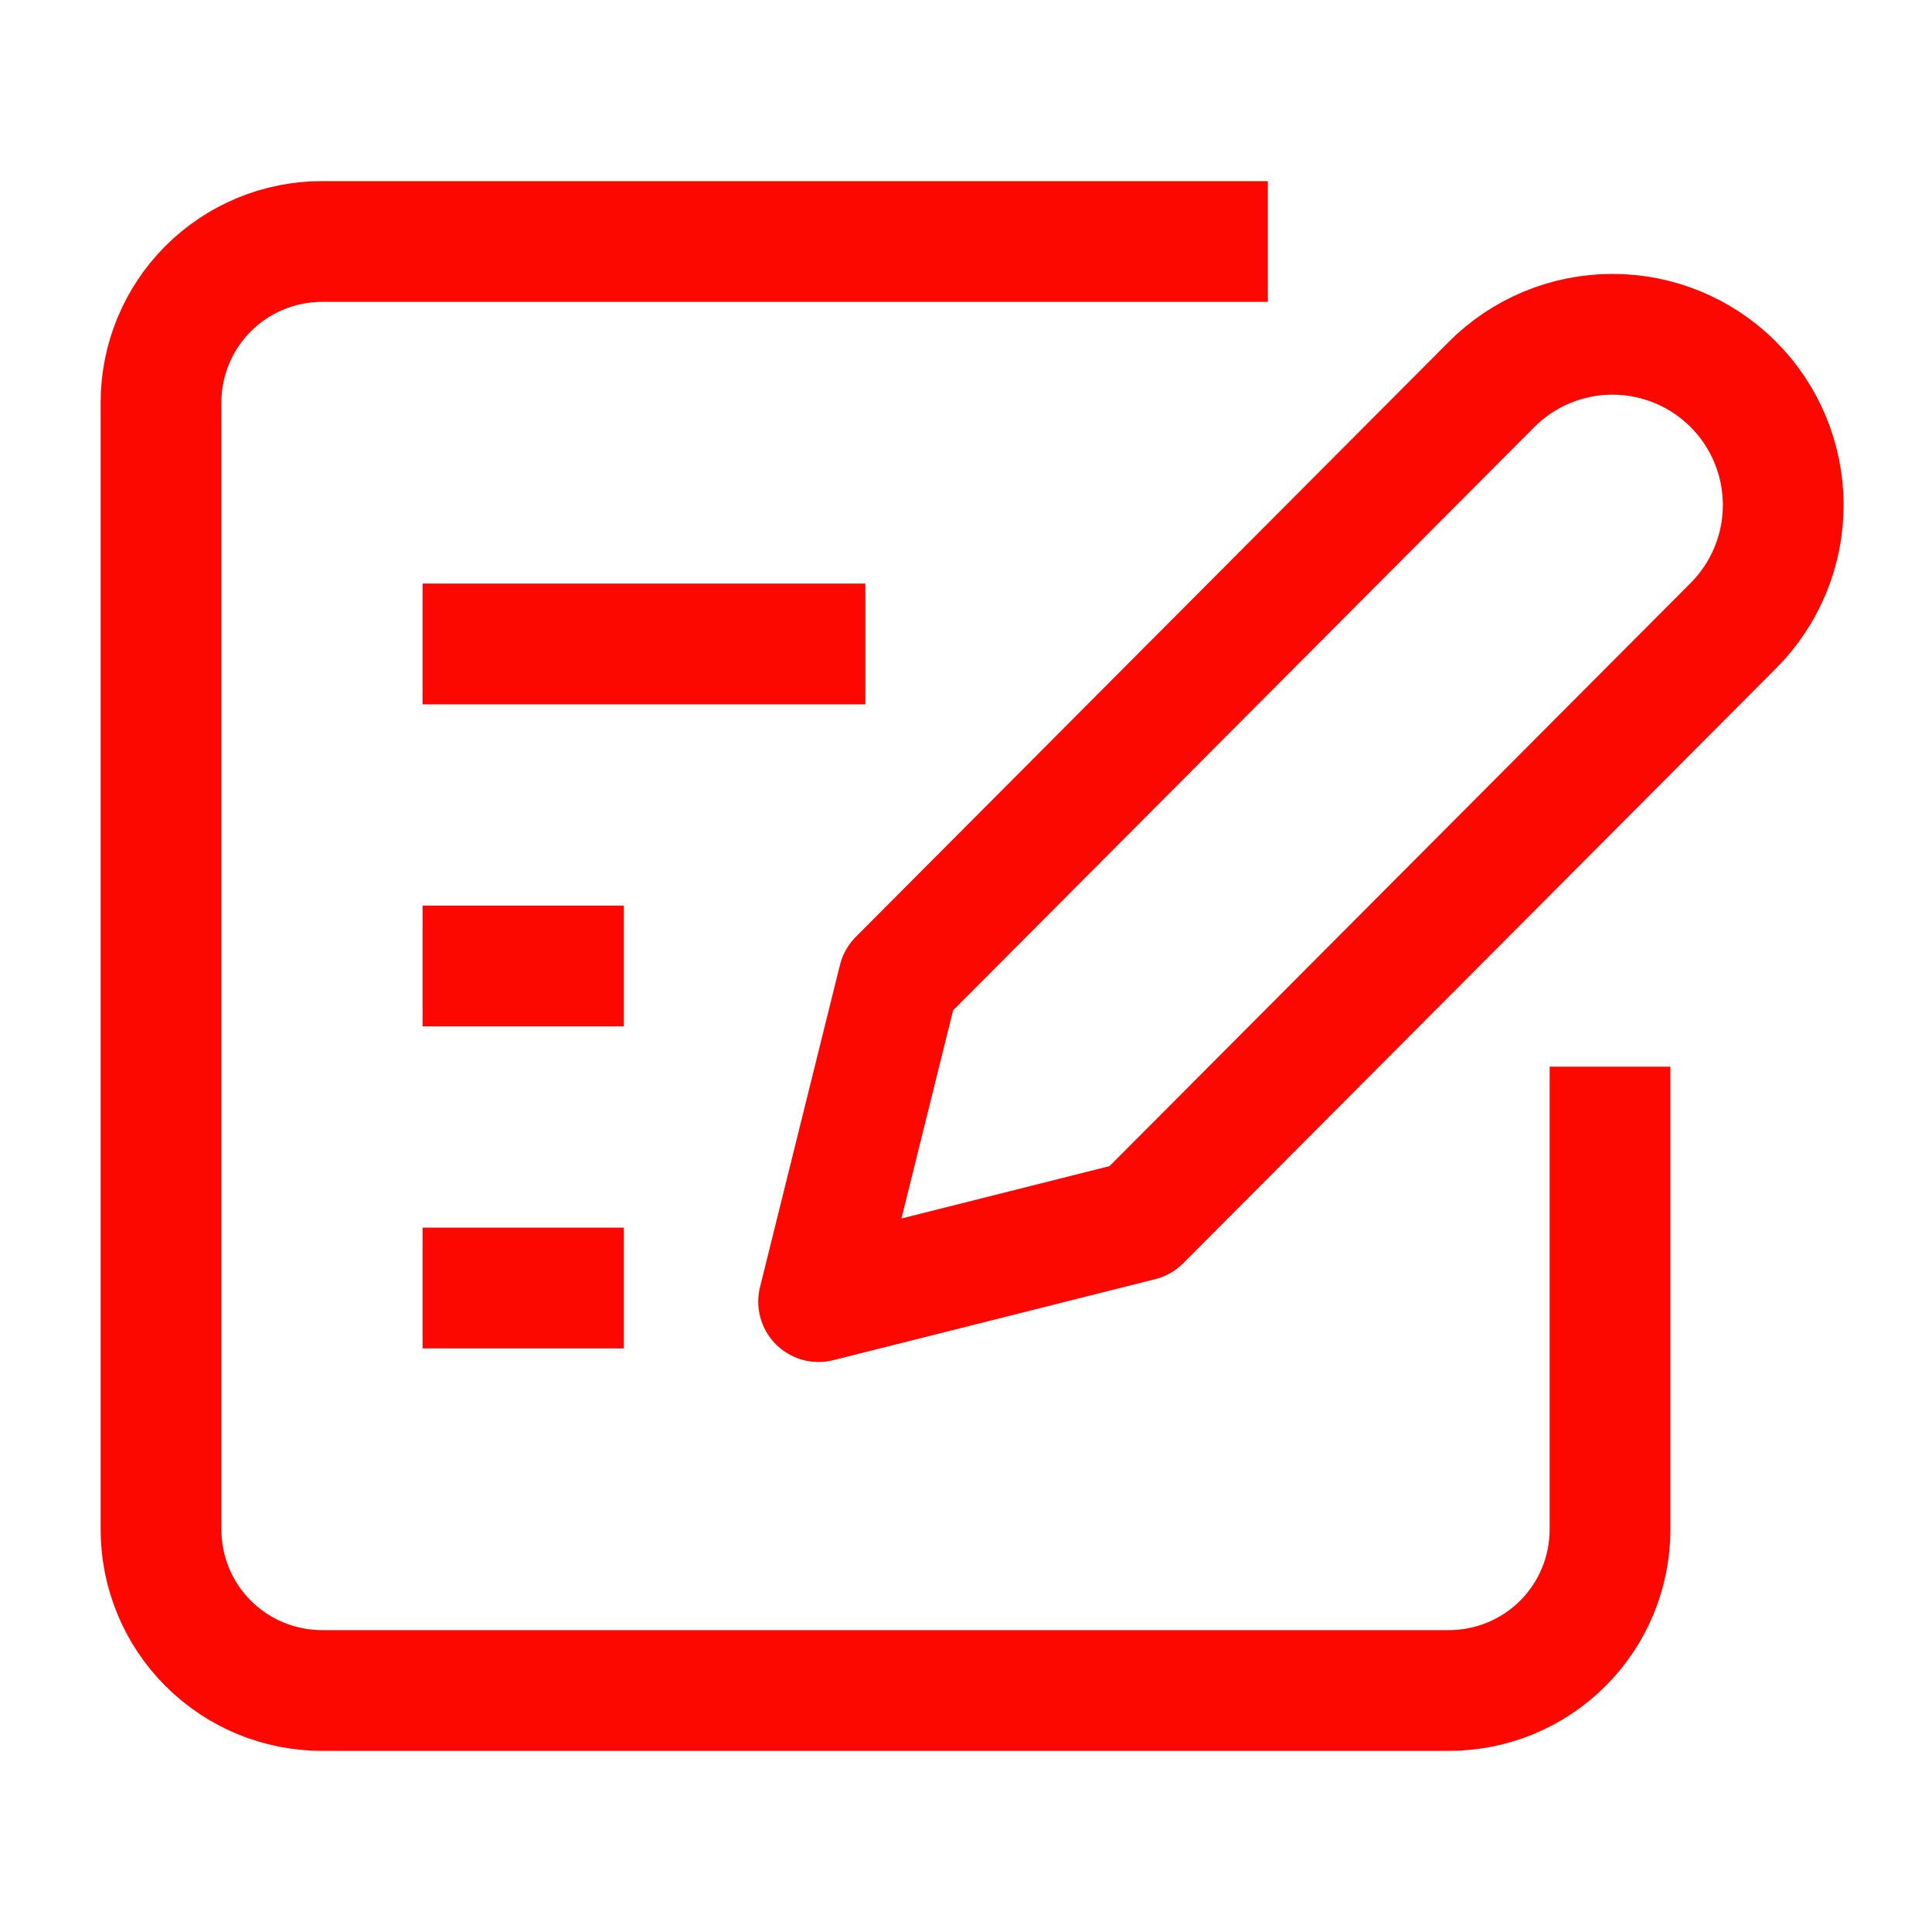 <svg width="32" height="32" viewBox="0 0 32 32" fill="none" xmlns="http://www.w3.org/2000/svg">
<path d="M20 4H5.333C4.626 4 3.948 4.281 3.448 4.781C2.948 5.281 2.667 5.959 2.667 6.667V25.333C2.667 26.041 2.948 26.719 3.448 27.219C3.948 27.719 4.626 28 5.333 28H24C24.707 28 25.386 27.719 25.886 27.219C26.386 26.719 26.667 26.041 26.667 25.333V18.667" stroke="#FD0800" stroke-width="2" stroke-linecap="square" stroke-linejoin="round"/>
<path d="M24.705 6.368C25.234 5.837 25.953 5.538 26.703 5.537C27.453 5.535 28.173 5.832 28.705 6.362C29.236 6.891 29.535 7.61 29.536 8.36C29.538 9.11 29.241 9.83 28.711 10.362L18.89 20.217L13.559 21.559L14.883 16.224L24.705 6.368Z" stroke="#FD0800" stroke-width="2" stroke-linecap="square" stroke-linejoin="round"/>
<path d="M8 10.666H13.333" stroke="#FD0800" stroke-width="2" stroke-linecap="square"/>
<path d="M8 16H9.333" stroke="#FD0800" stroke-width="2" stroke-linecap="square"/>
<path d="M8 21.334H9.333" stroke="#FD0800" stroke-width="2" stroke-linecap="square"/>
</svg>
